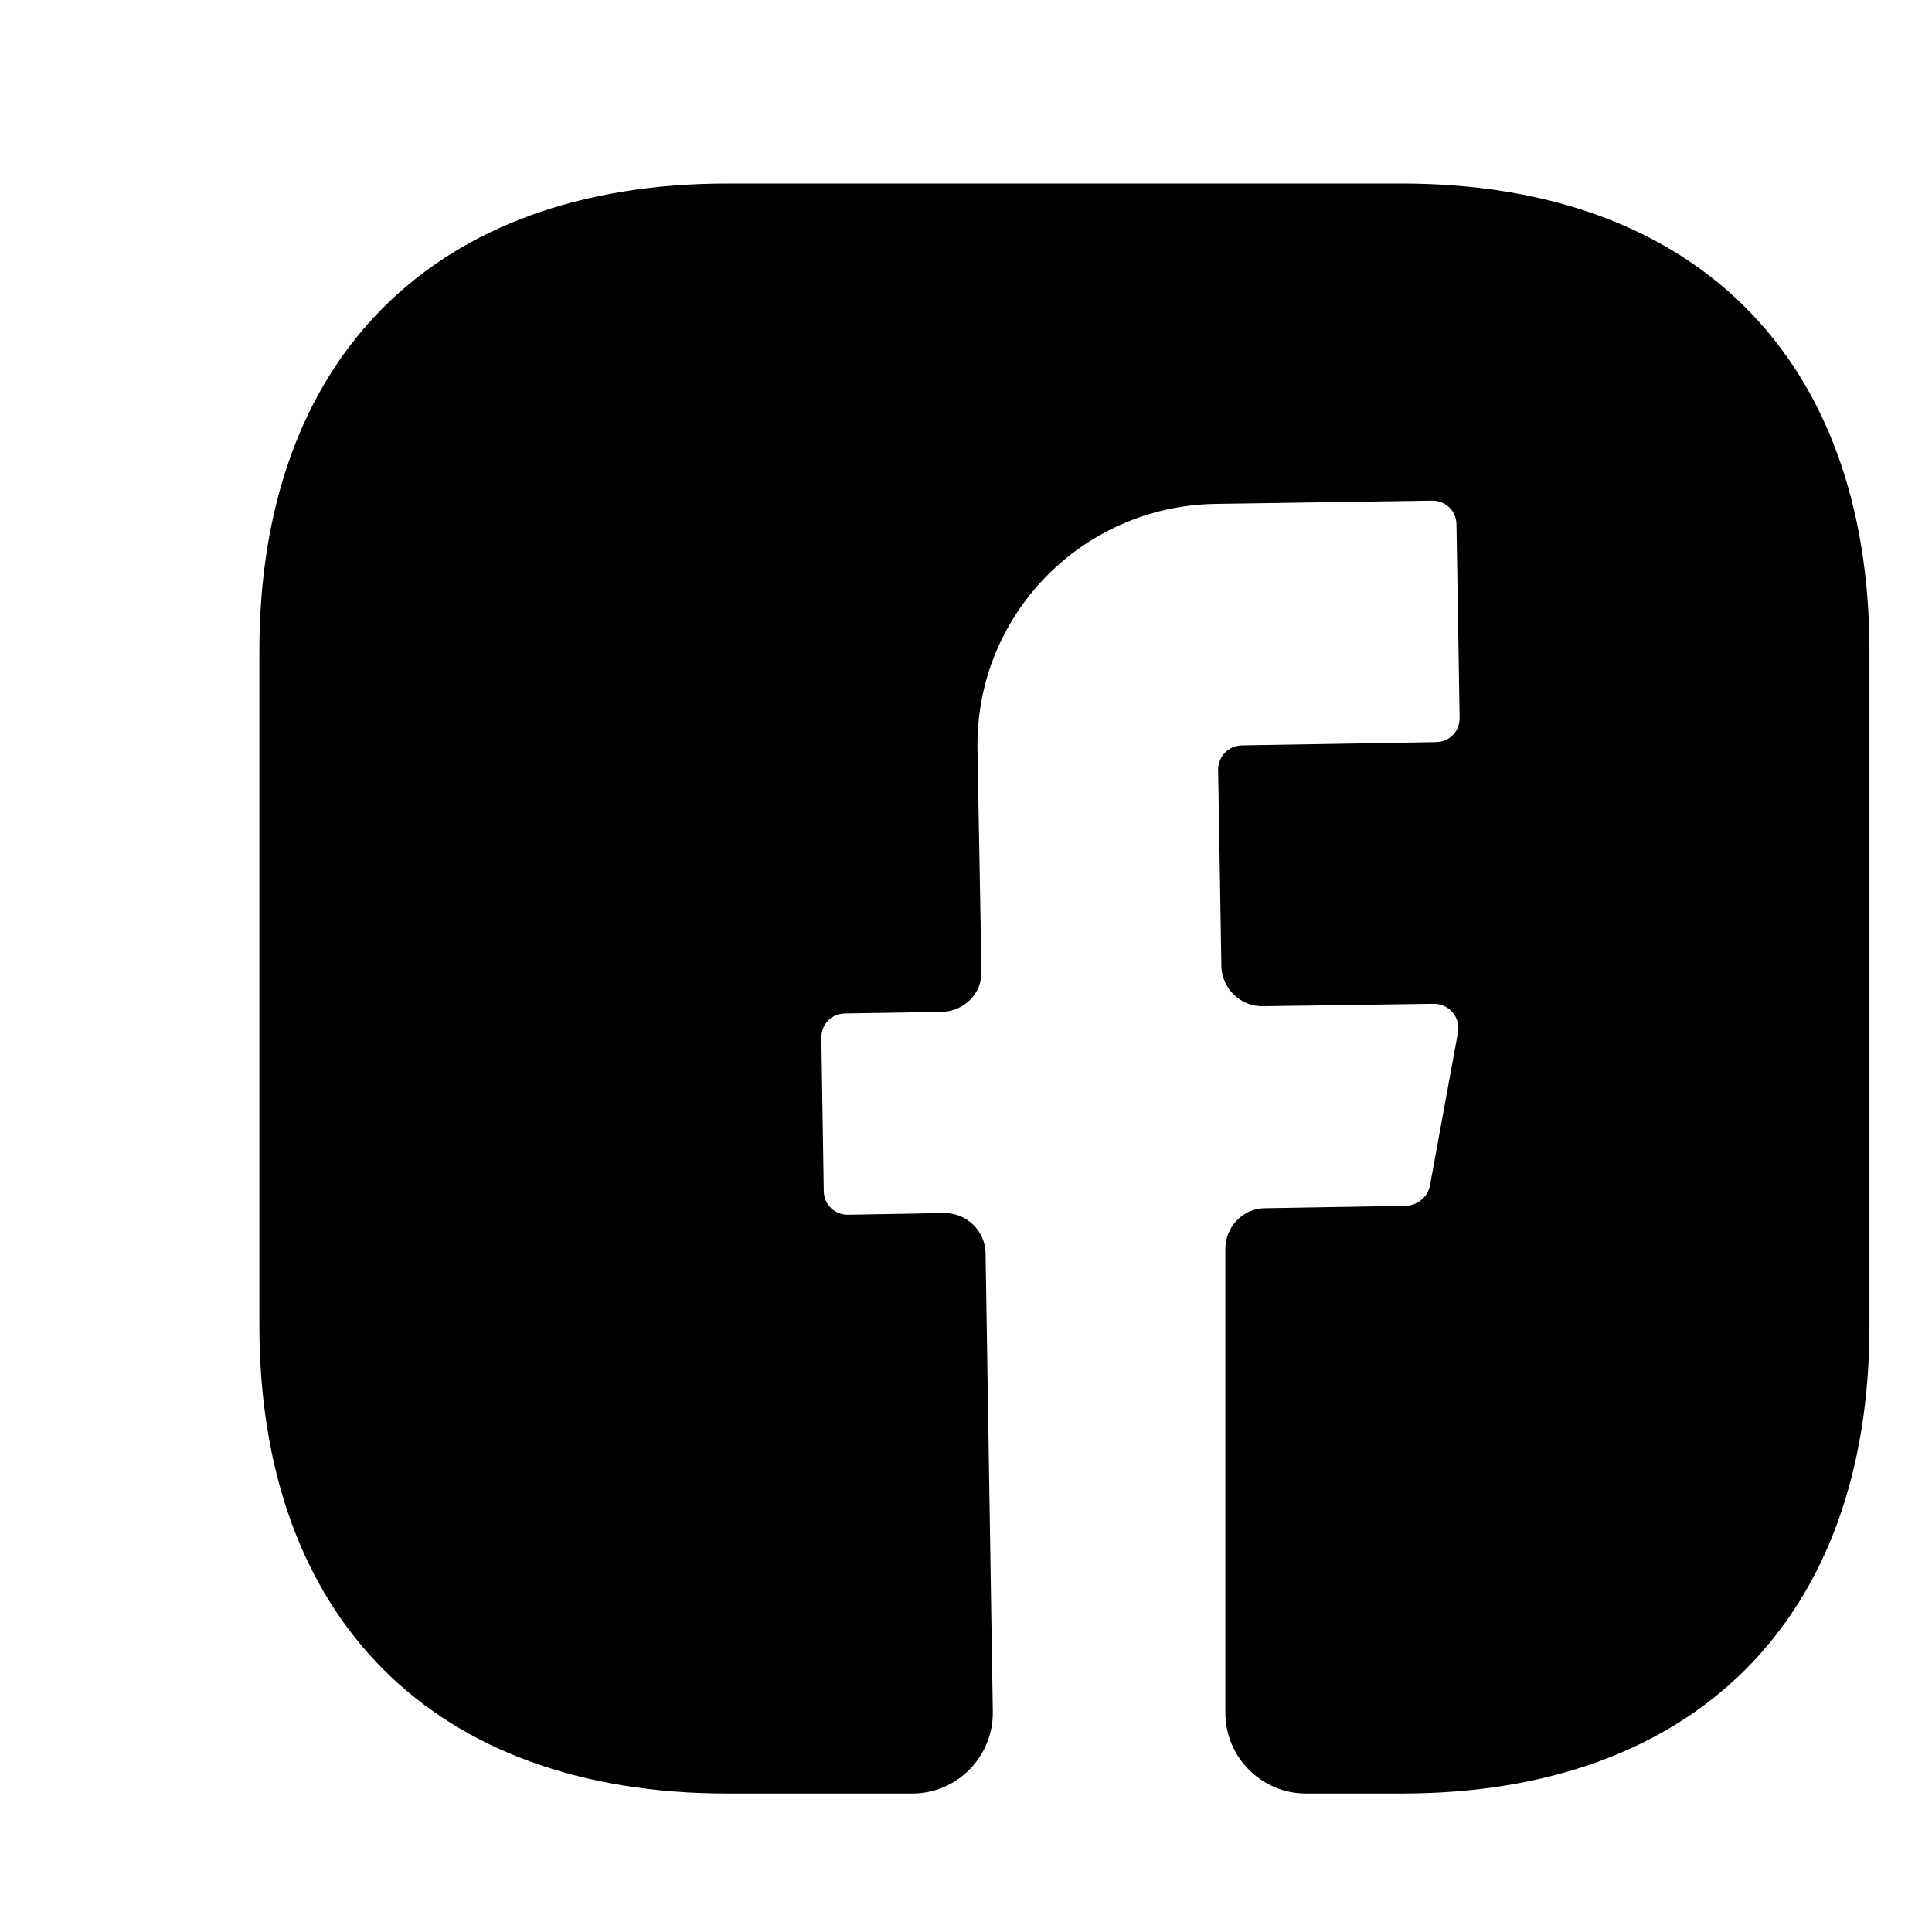 <svg width="16" height="16" viewBox="0 0 16 16" fill="none"
    xmlns="http://www.w3.org/2000/svg">
    <path d="M15.482 10.98C15.482 13.406 14.035 14.853 11.608 14.853H10.815C10.448 14.853 10.148 14.553 10.148 14.186V10.34C10.148 10.16 10.295 10.006 10.475 10.006L11.648 9.986C11.742 9.98 11.822 9.913 11.842 9.82L12.075 8.546C12.095 8.426 12.002 8.313 11.875 8.313L10.455 8.333C10.268 8.333 10.122 8.186 10.115 8.006L10.088 6.373C10.088 6.266 10.175 6.173 10.288 6.173L11.888 6.146C12.002 6.146 12.088 6.06 12.088 5.946L12.062 4.346C12.062 4.233 11.975 4.146 11.862 4.146L10.062 4.173C8.955 4.193 8.075 5.1 8.095 6.206L8.128 8.04C8.135 8.226 7.988 8.373 7.802 8.38L7.002 8.393C6.888 8.393 6.802 8.48 6.802 8.593L6.822 9.86C6.822 9.973 6.908 10.06 7.022 10.06L7.822 10.046C8.008 10.046 8.155 10.193 8.162 10.373L8.222 14.173C8.228 14.546 7.928 14.853 7.555 14.853H6.022C3.595 14.853 2.148 13.406 2.148 10.973V5.393C2.148 2.966 3.595 1.52 6.022 1.52H11.608C14.035 1.52 15.482 2.966 15.482 5.393V10.98Z" fill="currentColor"/>
</svg>
    